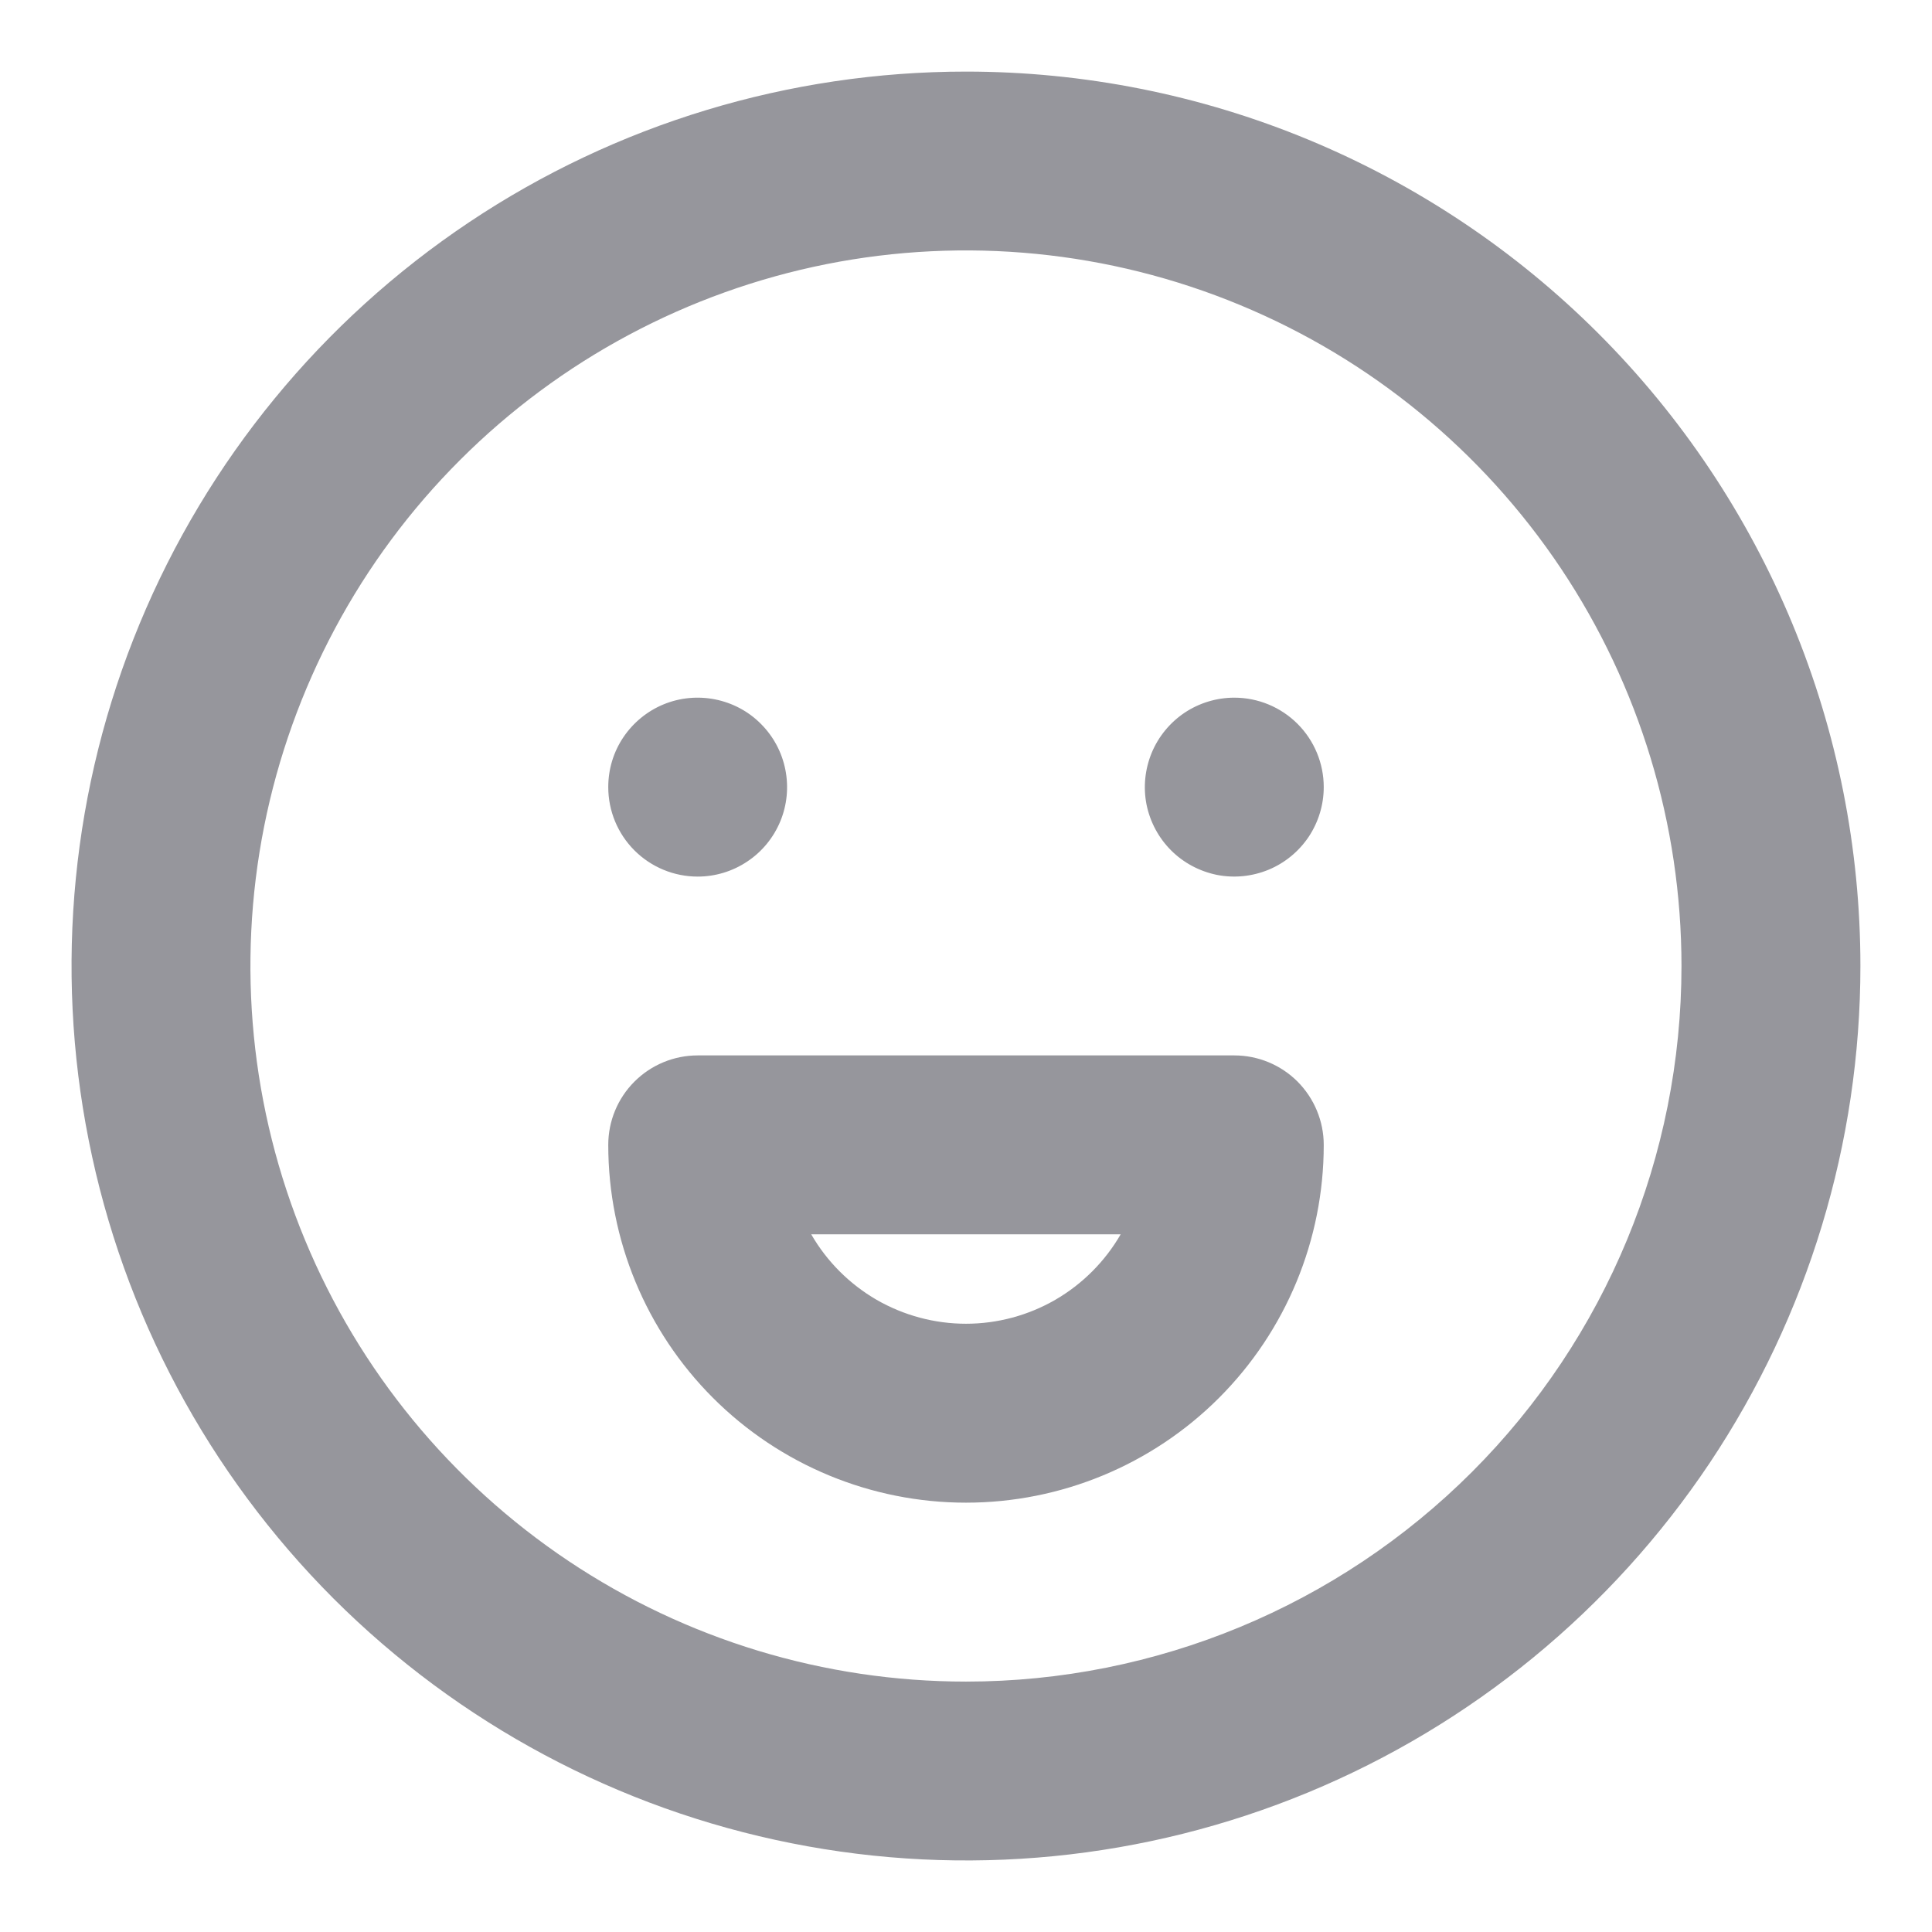 <svg width="18" height="18" viewBox="0 0 18 18" fill="none" xmlns="http://www.w3.org/2000/svg">
<path d="M6.5 8.167C6.665 8.167 6.826 8.118 6.963 8.026C7.1 7.935 7.207 7.804 7.27 7.652C7.333 7.5 7.349 7.332 7.317 7.171C7.285 7.009 7.206 6.861 7.089 6.744C6.973 6.627 6.824 6.548 6.662 6.516C6.501 6.484 6.333 6.5 6.181 6.563C6.029 6.626 5.899 6.733 5.807 6.87C5.715 7.007 5.667 7.168 5.667 7.333C5.667 7.554 5.754 7.766 5.911 7.923C6.067 8.079 6.279 8.167 6.5 8.167ZM9 0.667C7.352 0.667 5.74 1.155 4.37 2.071C3 2.987 1.932 4.288 1.301 5.811C0.67 7.334 0.505 9.009 0.827 10.626C1.148 12.242 1.942 13.727 3.107 14.893C4.273 16.058 5.758 16.852 7.374 17.173C8.991 17.495 10.666 17.33 12.189 16.699C13.712 16.068 15.013 15 15.929 13.63C16.844 12.259 17.333 10.648 17.333 9C17.333 7.906 17.118 6.822 16.699 5.811C16.28 4.8 15.666 3.881 14.892 3.107C14.119 2.334 13.2 1.72 12.189 1.301C11.178 0.882 10.094 0.667 9 0.667ZM9 15.667C7.681 15.667 6.392 15.276 5.296 14.543C4.2 13.81 3.345 12.769 2.841 11.551C2.336 10.333 2.204 8.993 2.461 7.699C2.719 6.406 3.353 5.218 4.286 4.286C5.218 3.354 6.406 2.719 7.699 2.461C8.992 2.204 10.333 2.336 11.551 2.841C12.769 3.345 13.81 4.2 14.543 5.296C15.275 6.392 15.666 7.681 15.666 9C15.666 10.768 14.964 12.464 13.714 13.714C12.464 14.964 10.768 15.667 9 15.667ZM11.5 9.833H6.5C6.279 9.833 6.067 9.921 5.911 10.077C5.754 10.234 5.667 10.446 5.667 10.667C5.667 11.551 6.018 12.399 6.643 13.024C7.268 13.649 8.116 14 9 14C9.884 14 10.732 13.649 11.357 13.024C11.982 12.399 12.333 11.551 12.333 10.667C12.333 10.446 12.245 10.234 12.089 10.077C11.933 9.921 11.721 9.833 11.5 9.833ZM9 12.333C8.708 12.333 8.421 12.256 8.167 12.11C7.914 11.963 7.704 11.753 7.558 11.5H10.441C10.295 11.753 10.085 11.963 9.832 12.11C9.579 12.256 9.292 12.333 9 12.333ZM11.5 6.5C11.335 6.5 11.174 6.549 11.037 6.64C10.9 6.732 10.793 6.862 10.73 7.014C10.667 7.167 10.65 7.334 10.682 7.496C10.715 7.658 10.794 7.806 10.911 7.923C11.027 8.039 11.176 8.118 11.337 8.151C11.499 8.183 11.666 8.166 11.819 8.103C11.971 8.04 12.101 7.933 12.193 7.796C12.284 7.659 12.333 7.498 12.333 7.333C12.333 7.112 12.245 6.9 12.089 6.744C11.933 6.588 11.721 6.5 11.5 6.5Z" fill="#96969C"/>
</svg>
